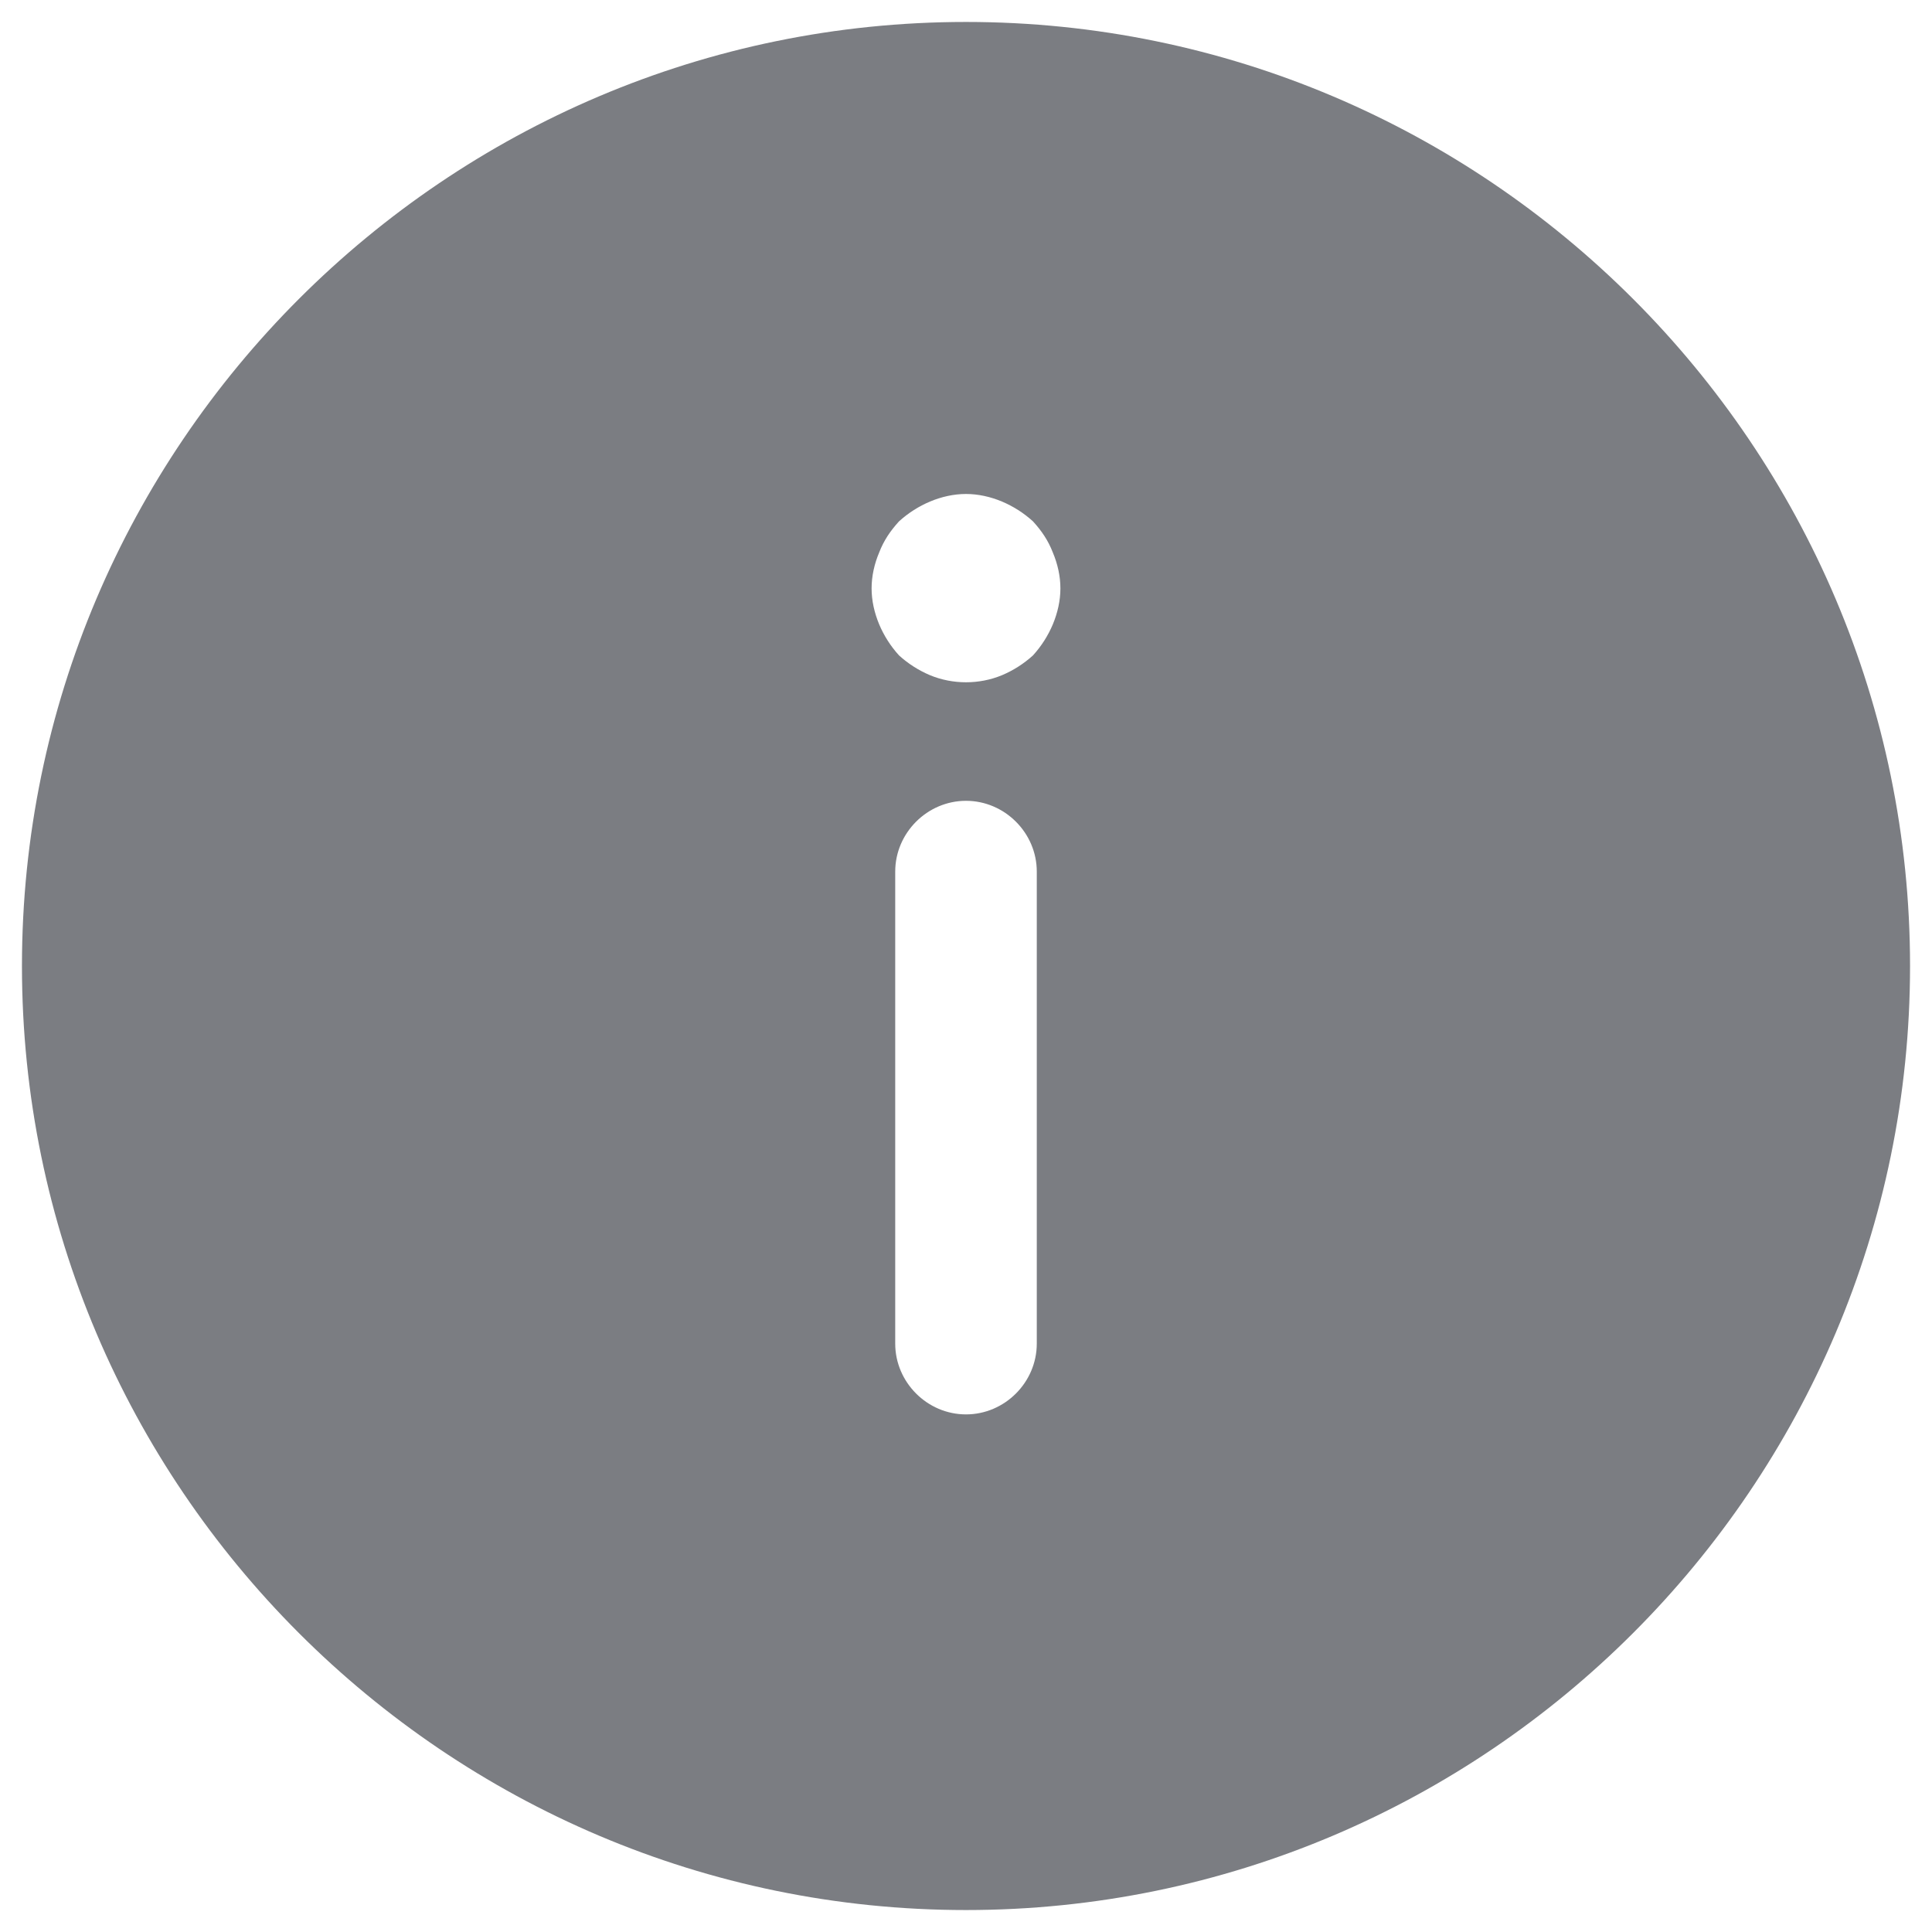<svg width="22" height="22" viewBox="0 0 22 22" fill="none" xmlns="http://www.w3.org/2000/svg">
<path d="M11 21.75C16.923 21.75 21.75 16.923 21.75 11C21.75 5.077 16.923 0.25 11 0.25C5.077 0.25 0.25 5.077 0.25 11C0.25 16.923 5.077 21.75 11 21.75ZM11.806 15.3C11.806 15.741 11.441 16.106 11 16.106C10.559 16.106 10.194 15.741 10.194 15.3V9.925C10.194 9.484 10.559 9.119 11 9.119C11.441 9.119 11.806 9.484 11.806 9.925V15.3ZM10.011 6.292C10.065 6.152 10.14 6.044 10.237 5.937C10.344 5.84 10.463 5.765 10.591 5.711C10.72 5.657 10.86 5.625 11 5.625C11.14 5.625 11.28 5.657 11.409 5.711C11.537 5.765 11.656 5.84 11.763 5.937C11.86 6.044 11.935 6.152 11.989 6.292C12.043 6.42 12.075 6.56 12.075 6.7C12.075 6.84 12.043 6.979 11.989 7.109C11.935 7.237 11.86 7.356 11.763 7.463C11.656 7.56 11.537 7.635 11.409 7.689C11.15 7.796 10.85 7.796 10.591 7.689C10.463 7.635 10.344 7.56 10.237 7.463C10.14 7.356 10.065 7.237 10.011 7.109C9.957 6.979 9.925 6.84 9.925 6.7C9.925 6.56 9.957 6.42 10.011 6.292Z" fill="#232730" fill-opacity="0.6"/>
</svg>
